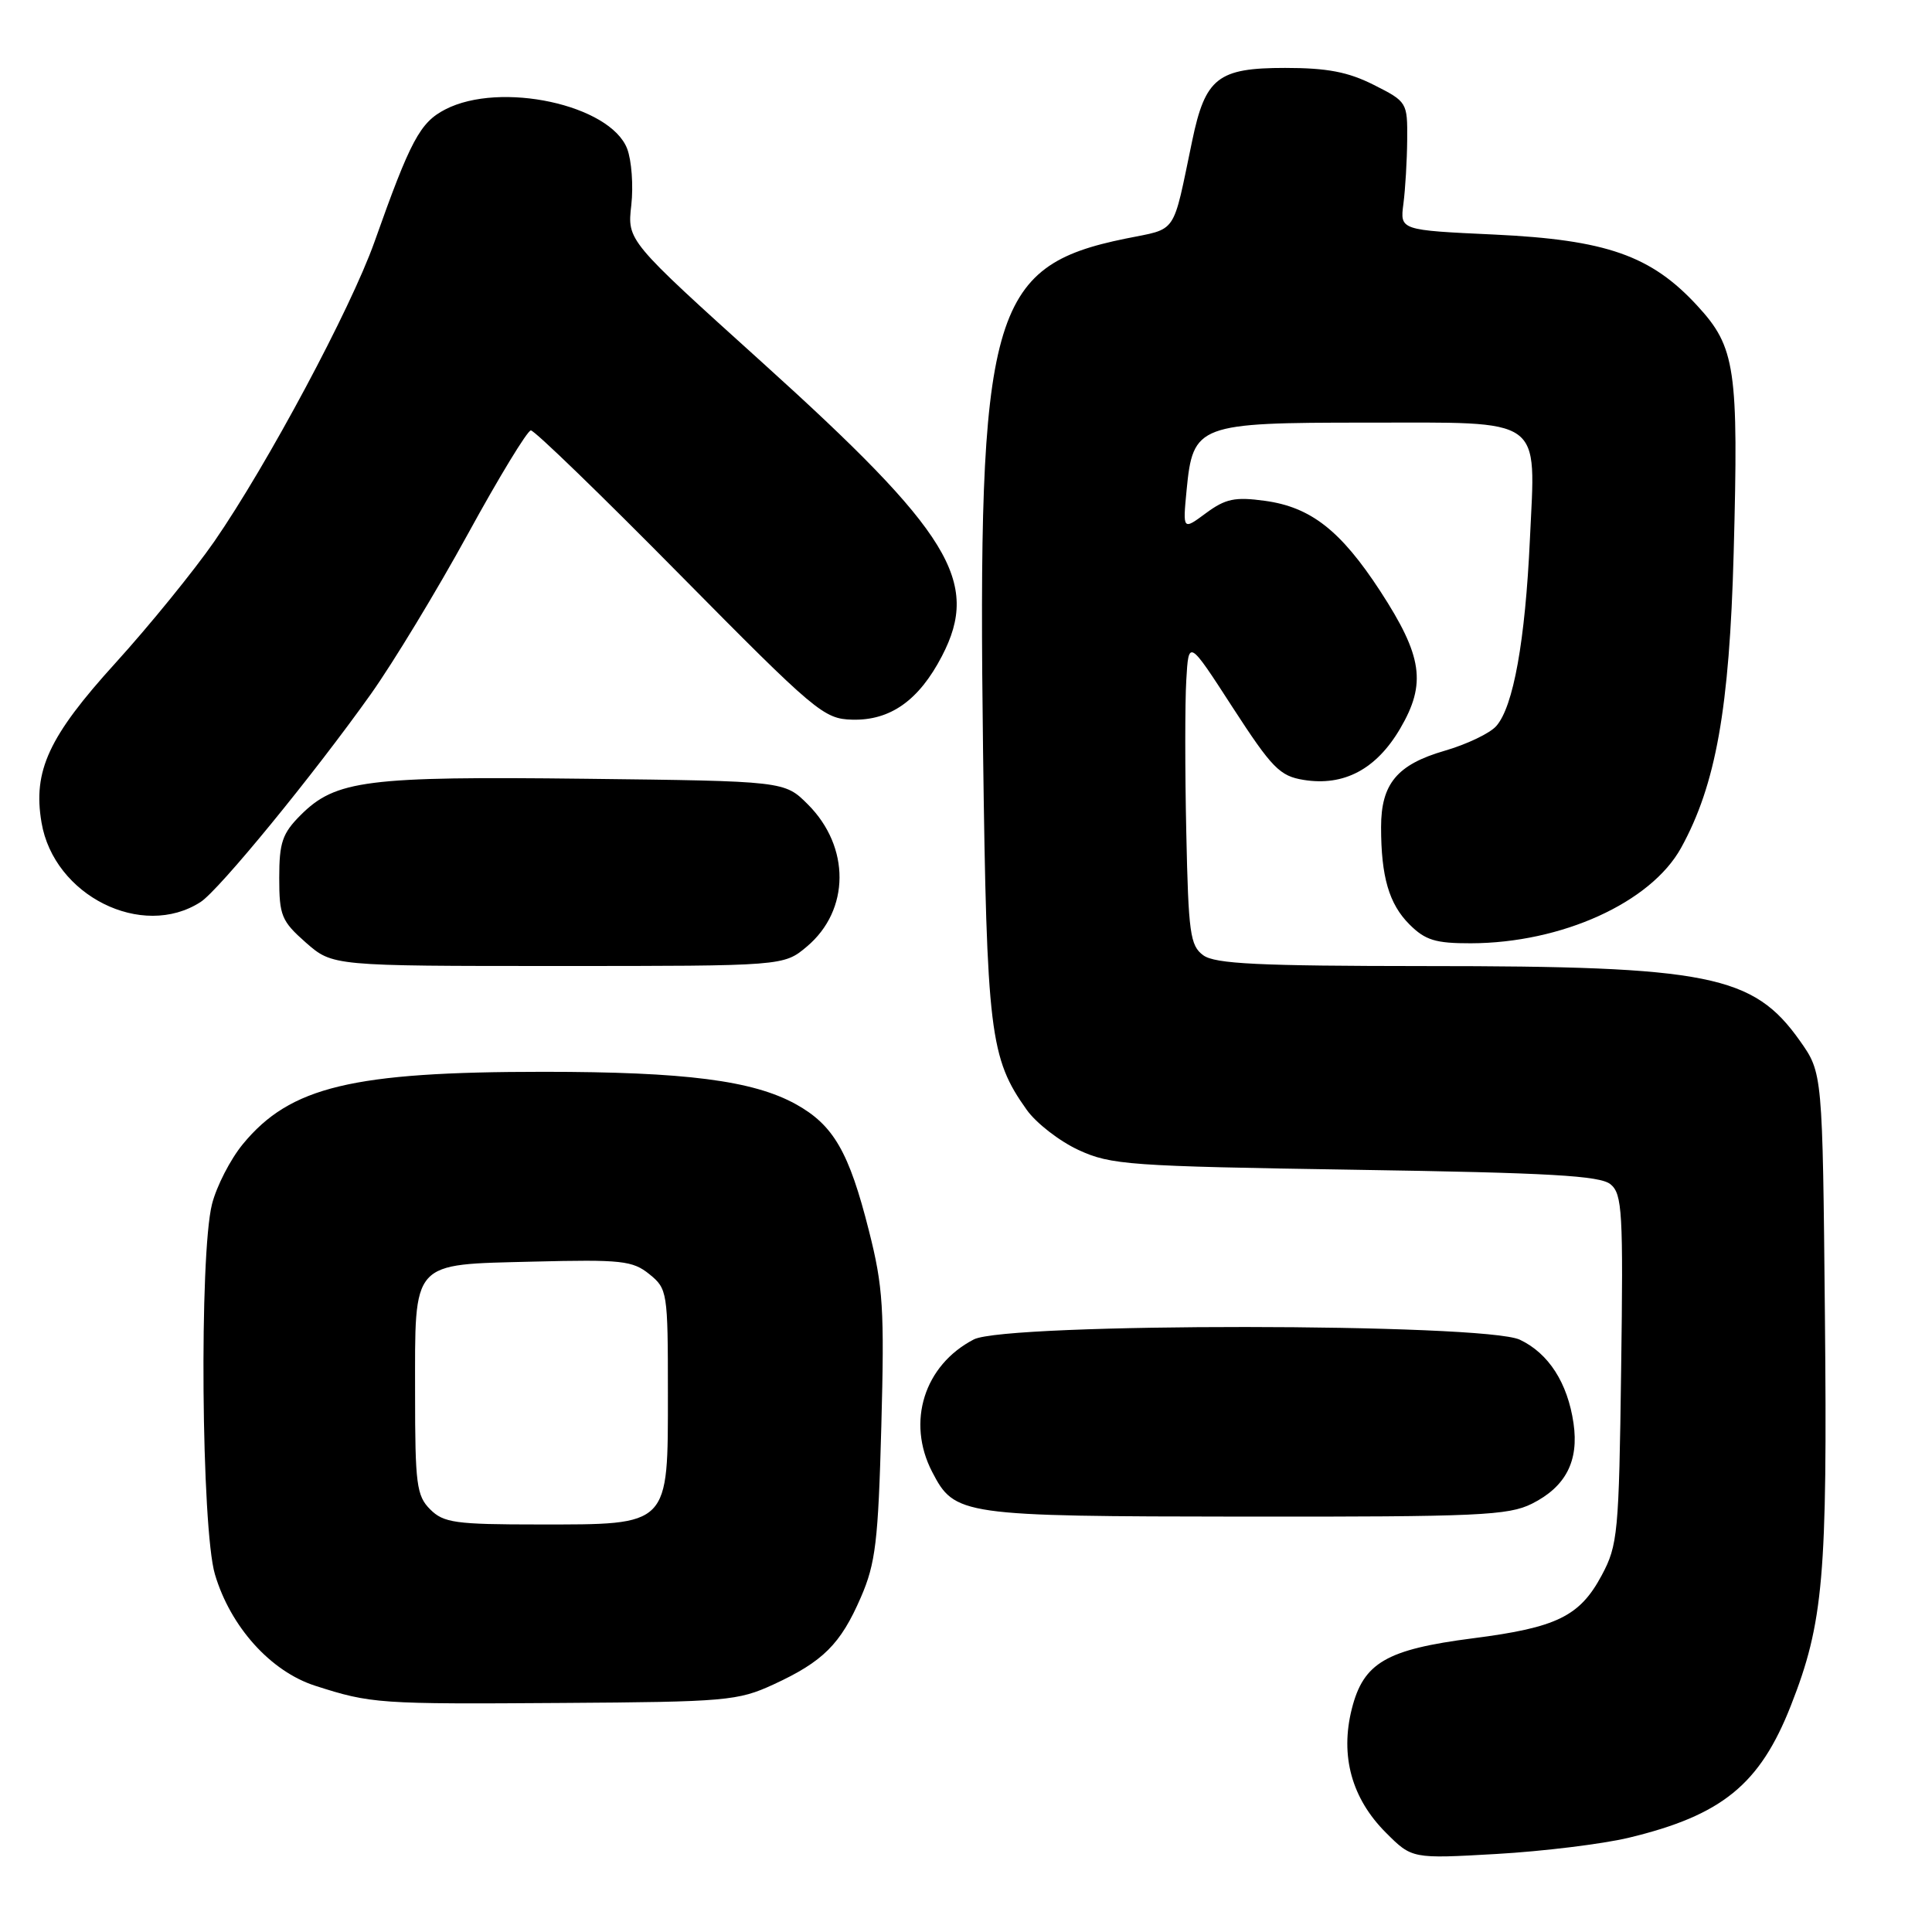 <?xml version="1.0" encoding="UTF-8" standalone="no"?>
<!DOCTYPE svg PUBLIC "-//W3C//DTD SVG 1.1//EN" "http://www.w3.org/Graphics/SVG/1.1/DTD/svg11.dtd" >
<svg xmlns="http://www.w3.org/2000/svg" xmlns:xlink="http://www.w3.org/1999/xlink" version="1.1" viewBox="0 0 256 256">
 <g >
 <path fill="currentColor"
d=" M 215.78 243.52 C 228.18 240.54 233.19 236.46 237.30 226.00 C 241.62 215.01 242.15 208.92 241.81 174.30 C 241.50 142.17 241.50 142.17 238.50 137.92 C 232.32 129.18 226.48 128.01 188.94 128.01 C 166.75 128.00 161.00 127.72 159.44 126.58 C 157.70 125.31 157.47 123.65 157.19 110.33 C 157.01 102.17 157.01 93.08 157.19 90.11 C 157.50 84.72 157.50 84.72 163.34 93.75 C 168.55 101.78 169.58 102.83 172.73 103.34 C 178.07 104.21 182.37 101.93 185.53 96.54 C 189.03 90.57 188.50 86.95 182.88 78.31 C 177.65 70.30 173.69 67.19 167.60 66.36 C 163.64 65.82 162.39 66.08 159.80 67.99 C 156.72 70.27 156.72 70.27 157.23 64.95 C 158.07 56.24 158.72 56.00 181.04 56.00 C 204.84 56.00 203.48 55.03 202.72 71.46 C 202.10 84.92 200.53 93.65 198.26 96.21 C 197.43 97.16 194.36 98.63 191.42 99.48 C 185.12 101.31 183.00 103.86 183.00 109.60 C 183.00 116.17 184.05 119.78 186.76 122.49 C 188.85 124.58 190.21 125.00 194.89 124.99 C 206.93 124.96 218.74 119.60 222.75 112.35 C 227.36 103.99 229.16 93.92 229.72 73.28 C 230.38 48.79 229.97 46.01 224.90 40.51 C 218.77 33.85 212.84 31.78 198.00 31.08 C 185.50 30.50 185.50 30.50 185.96 27.00 C 186.21 25.07 186.44 21.25 186.46 18.50 C 186.50 13.57 186.44 13.47 182.04 11.25 C 178.63 9.53 175.86 9.00 170.29 9.00 C 161.37 9.00 159.71 10.30 157.97 18.66 C 155.32 31.34 156.09 30.20 149.13 31.62 C 131.21 35.28 129.51 41.42 130.26 99.50 C 130.75 136.83 131.16 140.20 136.04 147.05 C 137.29 148.81 140.38 151.21 142.91 152.38 C 147.20 154.36 149.57 154.53 179.60 155.00 C 205.37 155.40 212.04 155.78 213.41 156.93 C 214.96 158.21 215.10 160.61 214.81 181.43 C 214.52 203.15 214.37 204.75 212.24 208.73 C 209.33 214.17 206.29 215.66 195.19 217.08 C 183.68 218.56 180.66 220.32 179.12 226.44 C 177.55 232.67 179.11 238.31 183.64 242.84 C 187.10 246.30 187.10 246.30 198.30 245.66 C 204.46 245.31 212.33 244.34 215.78 243.52 Z  M 102.49 223.20 C 109.06 220.17 111.38 217.86 114.07 211.65 C 116.02 207.16 116.37 204.26 116.78 188.98 C 117.20 173.45 117.02 170.50 115.14 163.09 C 112.50 152.63 110.45 149.08 105.45 146.31 C 99.77 143.17 90.79 142.02 72.00 142.02 C 46.66 142.02 38.45 143.99 32.19 151.59 C 30.53 153.60 28.69 157.19 28.09 159.56 C 26.39 166.31 26.68 202.55 28.48 208.61 C 30.54 215.56 35.86 221.47 41.76 223.37 C 49.17 225.75 50.13 225.82 74.50 225.65 C 96.20 225.51 97.78 225.37 102.49 223.20 Z  M 202.99 199.25 C 207.47 197.00 209.23 193.60 208.50 188.59 C 207.72 183.24 205.20 179.32 201.39 177.52 C 196.71 175.30 133.32 175.26 129.04 177.48 C 122.46 180.88 120.09 188.41 123.51 195.02 C 126.51 200.81 127.23 200.92 165.00 200.96 C 195.90 200.99 199.86 200.81 202.99 199.25 Z  M 106.92 125.42 C 112.63 120.61 112.69 112.23 107.05 106.59 C 103.96 103.50 103.96 103.50 77.56 103.19 C 48.58 102.85 44.47 103.37 39.84 108.00 C 37.41 110.43 37.00 111.64 37.00 116.32 C 37.00 121.33 37.30 122.05 40.53 124.90 C 44.07 128.00 44.07 128.00 73.96 128.00 C 103.85 128.00 103.85 128.00 106.92 125.42 Z  M 26.58 119.52 C 29.03 117.94 41.50 102.71 49.14 91.97 C 52.09 87.82 57.88 78.27 62.00 70.75 C 66.12 63.22 69.88 57.05 70.34 57.03 C 70.81 57.01 79.69 65.61 90.07 76.13 C 108.09 94.37 109.15 95.26 112.93 95.36 C 117.97 95.49 121.76 92.81 124.81 86.94 C 129.95 77.07 125.95 70.55 100.98 48.01 C 83.11 31.88 83.11 31.88 83.65 27.19 C 83.94 24.61 83.69 21.24 83.10 19.70 C 80.84 13.87 66.29 10.73 59.00 14.50 C 55.65 16.23 54.39 18.59 49.61 32.08 C 46.47 40.92 35.42 61.58 28.40 71.74 C 25.70 75.63 19.81 82.88 15.31 87.84 C 6.46 97.58 4.34 102.14 5.50 108.98 C 7.13 118.68 18.84 124.52 26.58 119.52 Z  M 57.00 200.00 C 55.20 198.20 55.00 196.67 55.00 184.69 C 55.00 166.85 54.34 167.59 70.71 167.17 C 82.36 166.88 83.83 167.04 86.05 168.84 C 88.43 170.77 88.50 171.19 88.50 184.50 C 88.50 202.34 88.84 202.00 71.39 202.00 C 60.33 202.00 58.78 201.78 57.00 200.00 Z "/>
</g>
</svg>